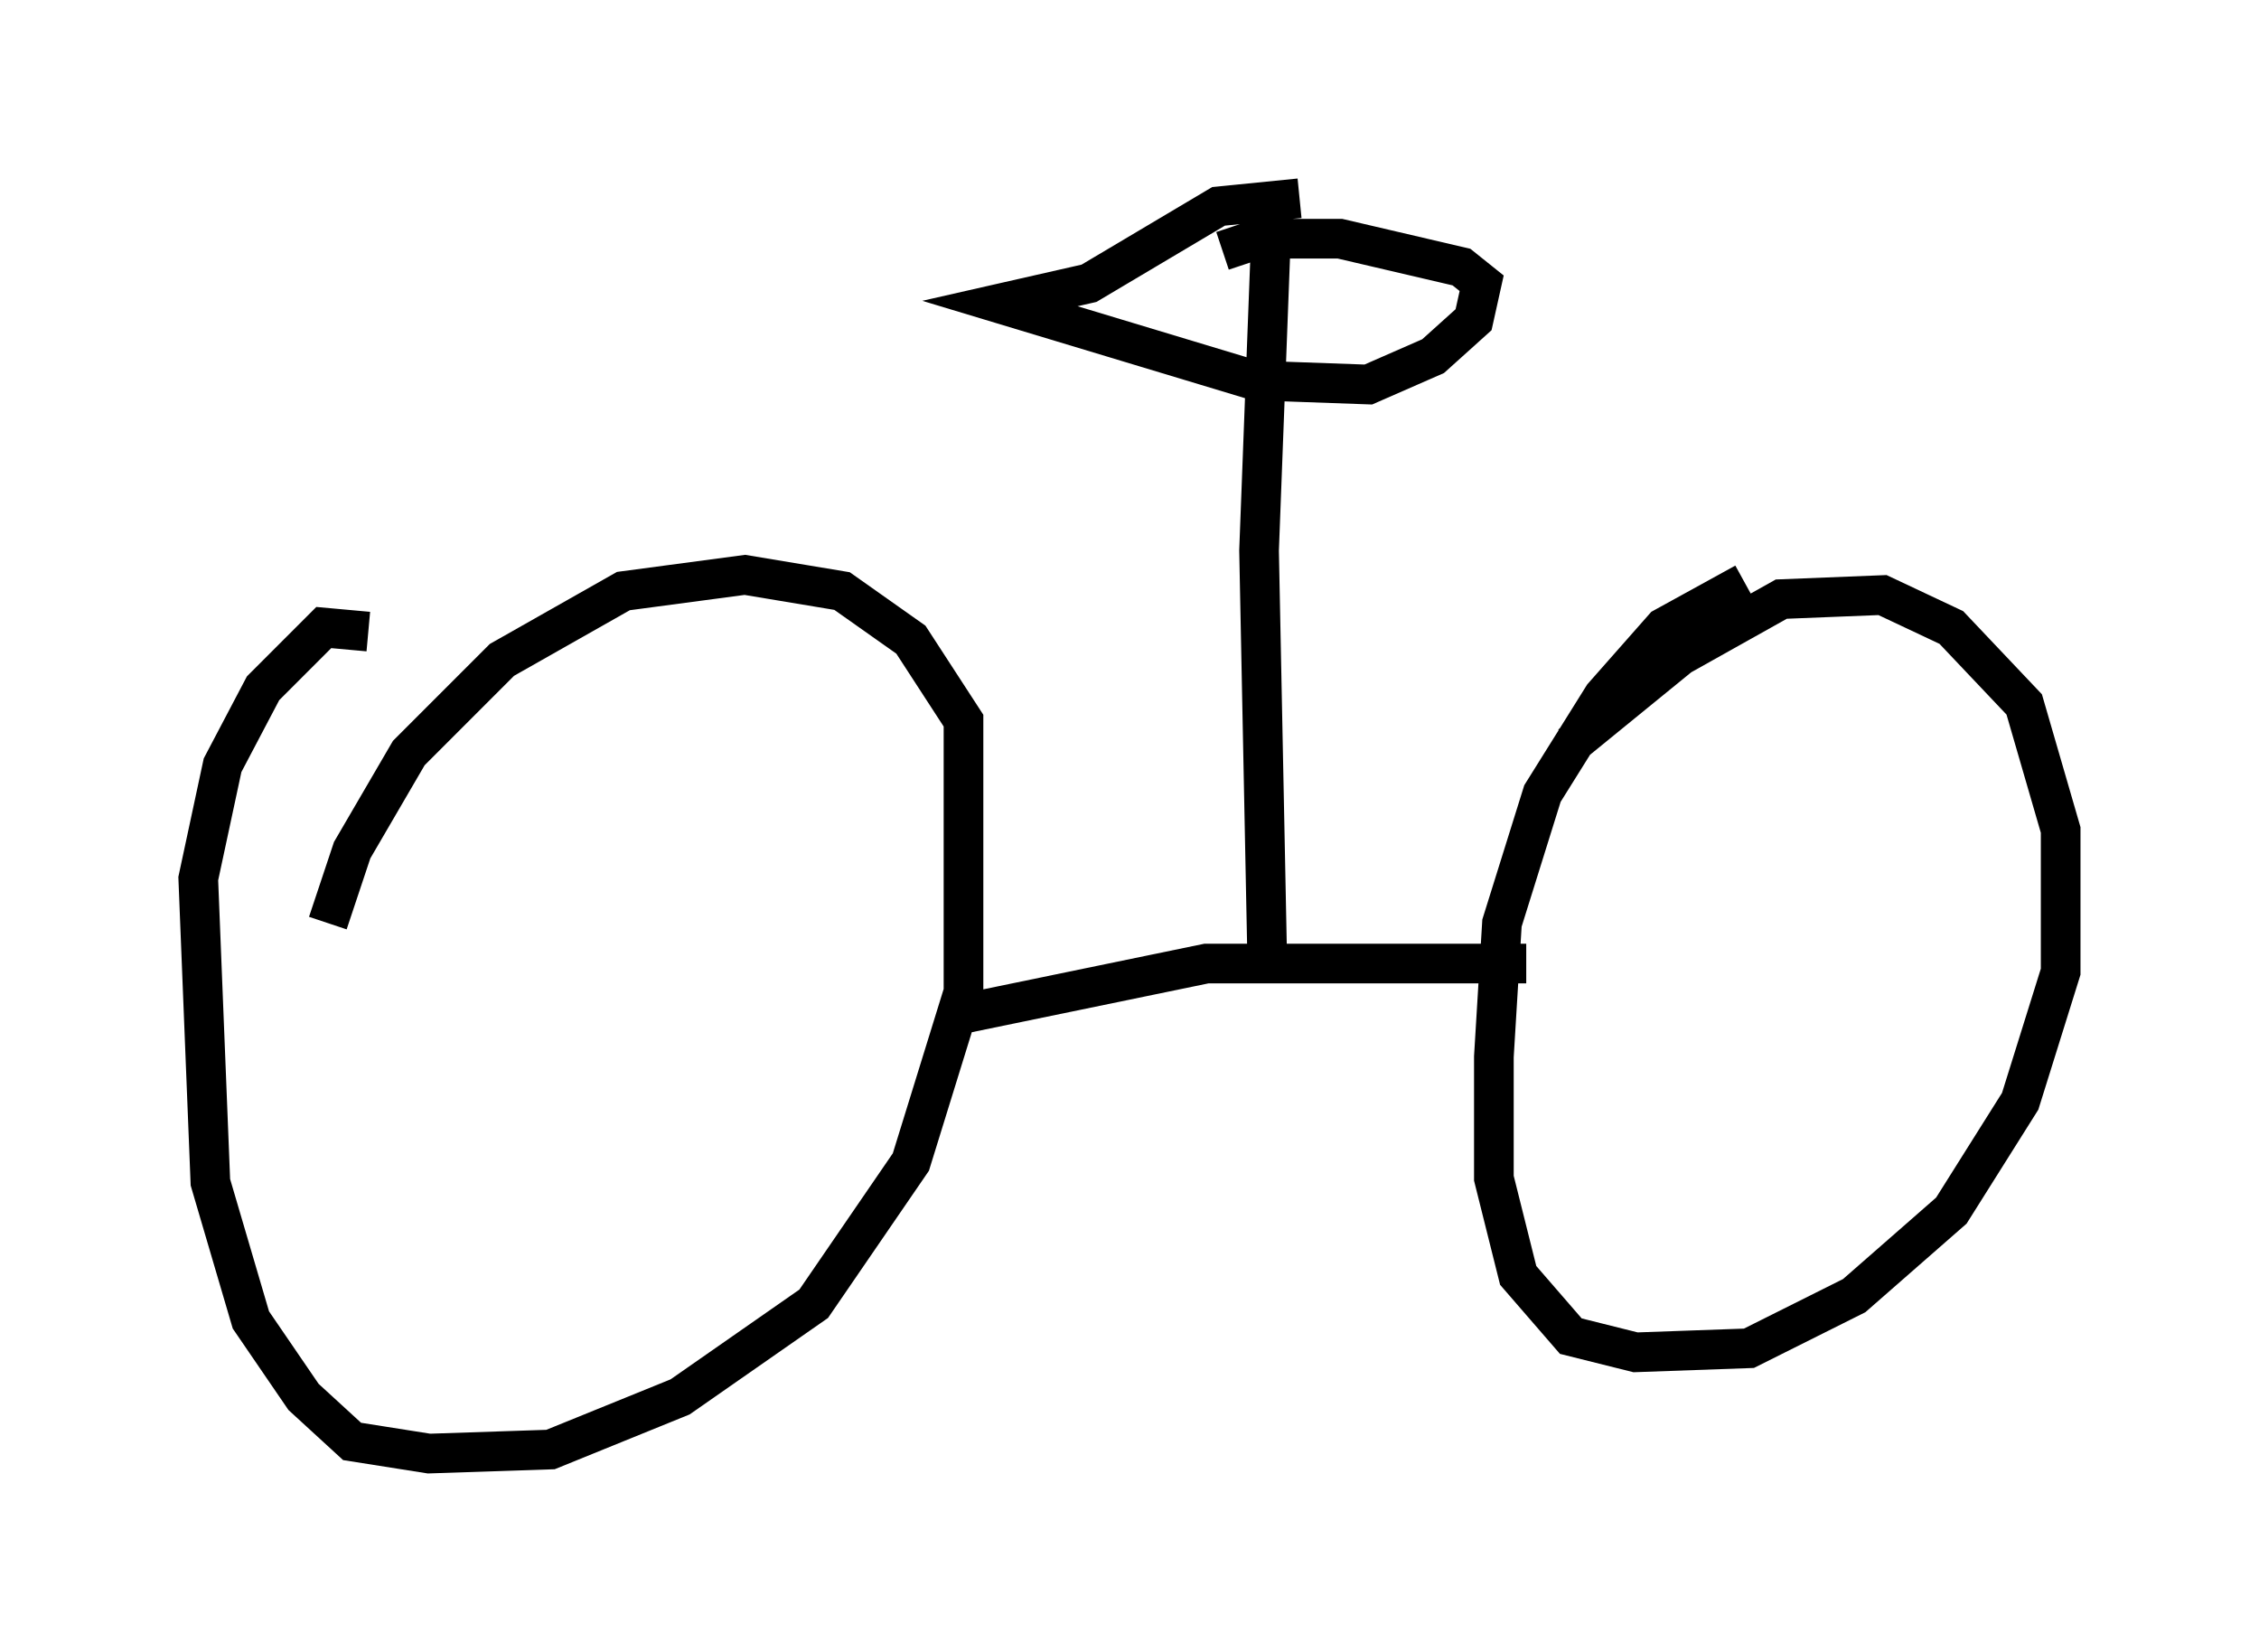 <?xml version="1.0" encoding="utf-8" ?>
<svg baseProfile="full" height="41.646" version="1.1" width="56.959" xmlns="http://www.w3.org/2000/svg" xmlns:ev="http://www.w3.org/2001/xml-events" xmlns:xlink="http://www.w3.org/1999/xlink"><defs /><rect fill="white" height="41.646" width="56.959" x="0" y="0" /><path d="M10.104, 18.577 m-0.817, -2.654 l-1.123, -0.102 -1.531, 1.531 l-1.021, 1.94 -0.613, 2.858 l0.306, 7.656 1.021, 3.471 l1.327, 1.94 1.225, 1.123 l1.94, 0.306 3.063, -0.102 l3.267, -1.327 3.369, -2.348 l2.45, -3.573 1.327, -4.288 l0.0, -6.84 -1.327, -2.042 l-1.735, -1.225 -2.45, -0.408 l-3.063, 0.408 -3.063, 1.735 l-2.348, 2.348 -1.429, 2.45 l-0.613, 1.838 m35.73, -8.575 l-2.042, 1.123 -1.531, 1.735 l-1.531, 2.45 -1.021, 3.267 l-0.204, 3.369 0.0, 3.063 l0.613, 2.45 1.327, 1.531 l1.633, 0.408 2.858, -0.102 l2.654, -1.327 2.45, -2.144 l1.735, -2.756 1.021, -3.267 l0.0, -3.573 -0.919, -3.165 l-1.838, -1.94 -1.735, -0.817 l-2.552, 0.102 -2.552, 1.429 l-2.756, 2.246 m-15.619, 6.84 l6.431, -1.327 8.065, 0.0 m-6.533, -0.204 l-0.204, -10.208 0.306, -8.065 m0.715, -0.817 l-2.042, 0.204 -3.267, 1.94 l-2.246, 0.51 6.431, 1.94 l2.858, 0.102 1.633, -0.715 l1.021, -0.919 0.204, -0.919 l-0.51, -0.408 -3.063, -0.715 l-2.042, 0.0 -0.919, 0.306 " fill="none" stroke="black" stroke-width="1" /></svg>